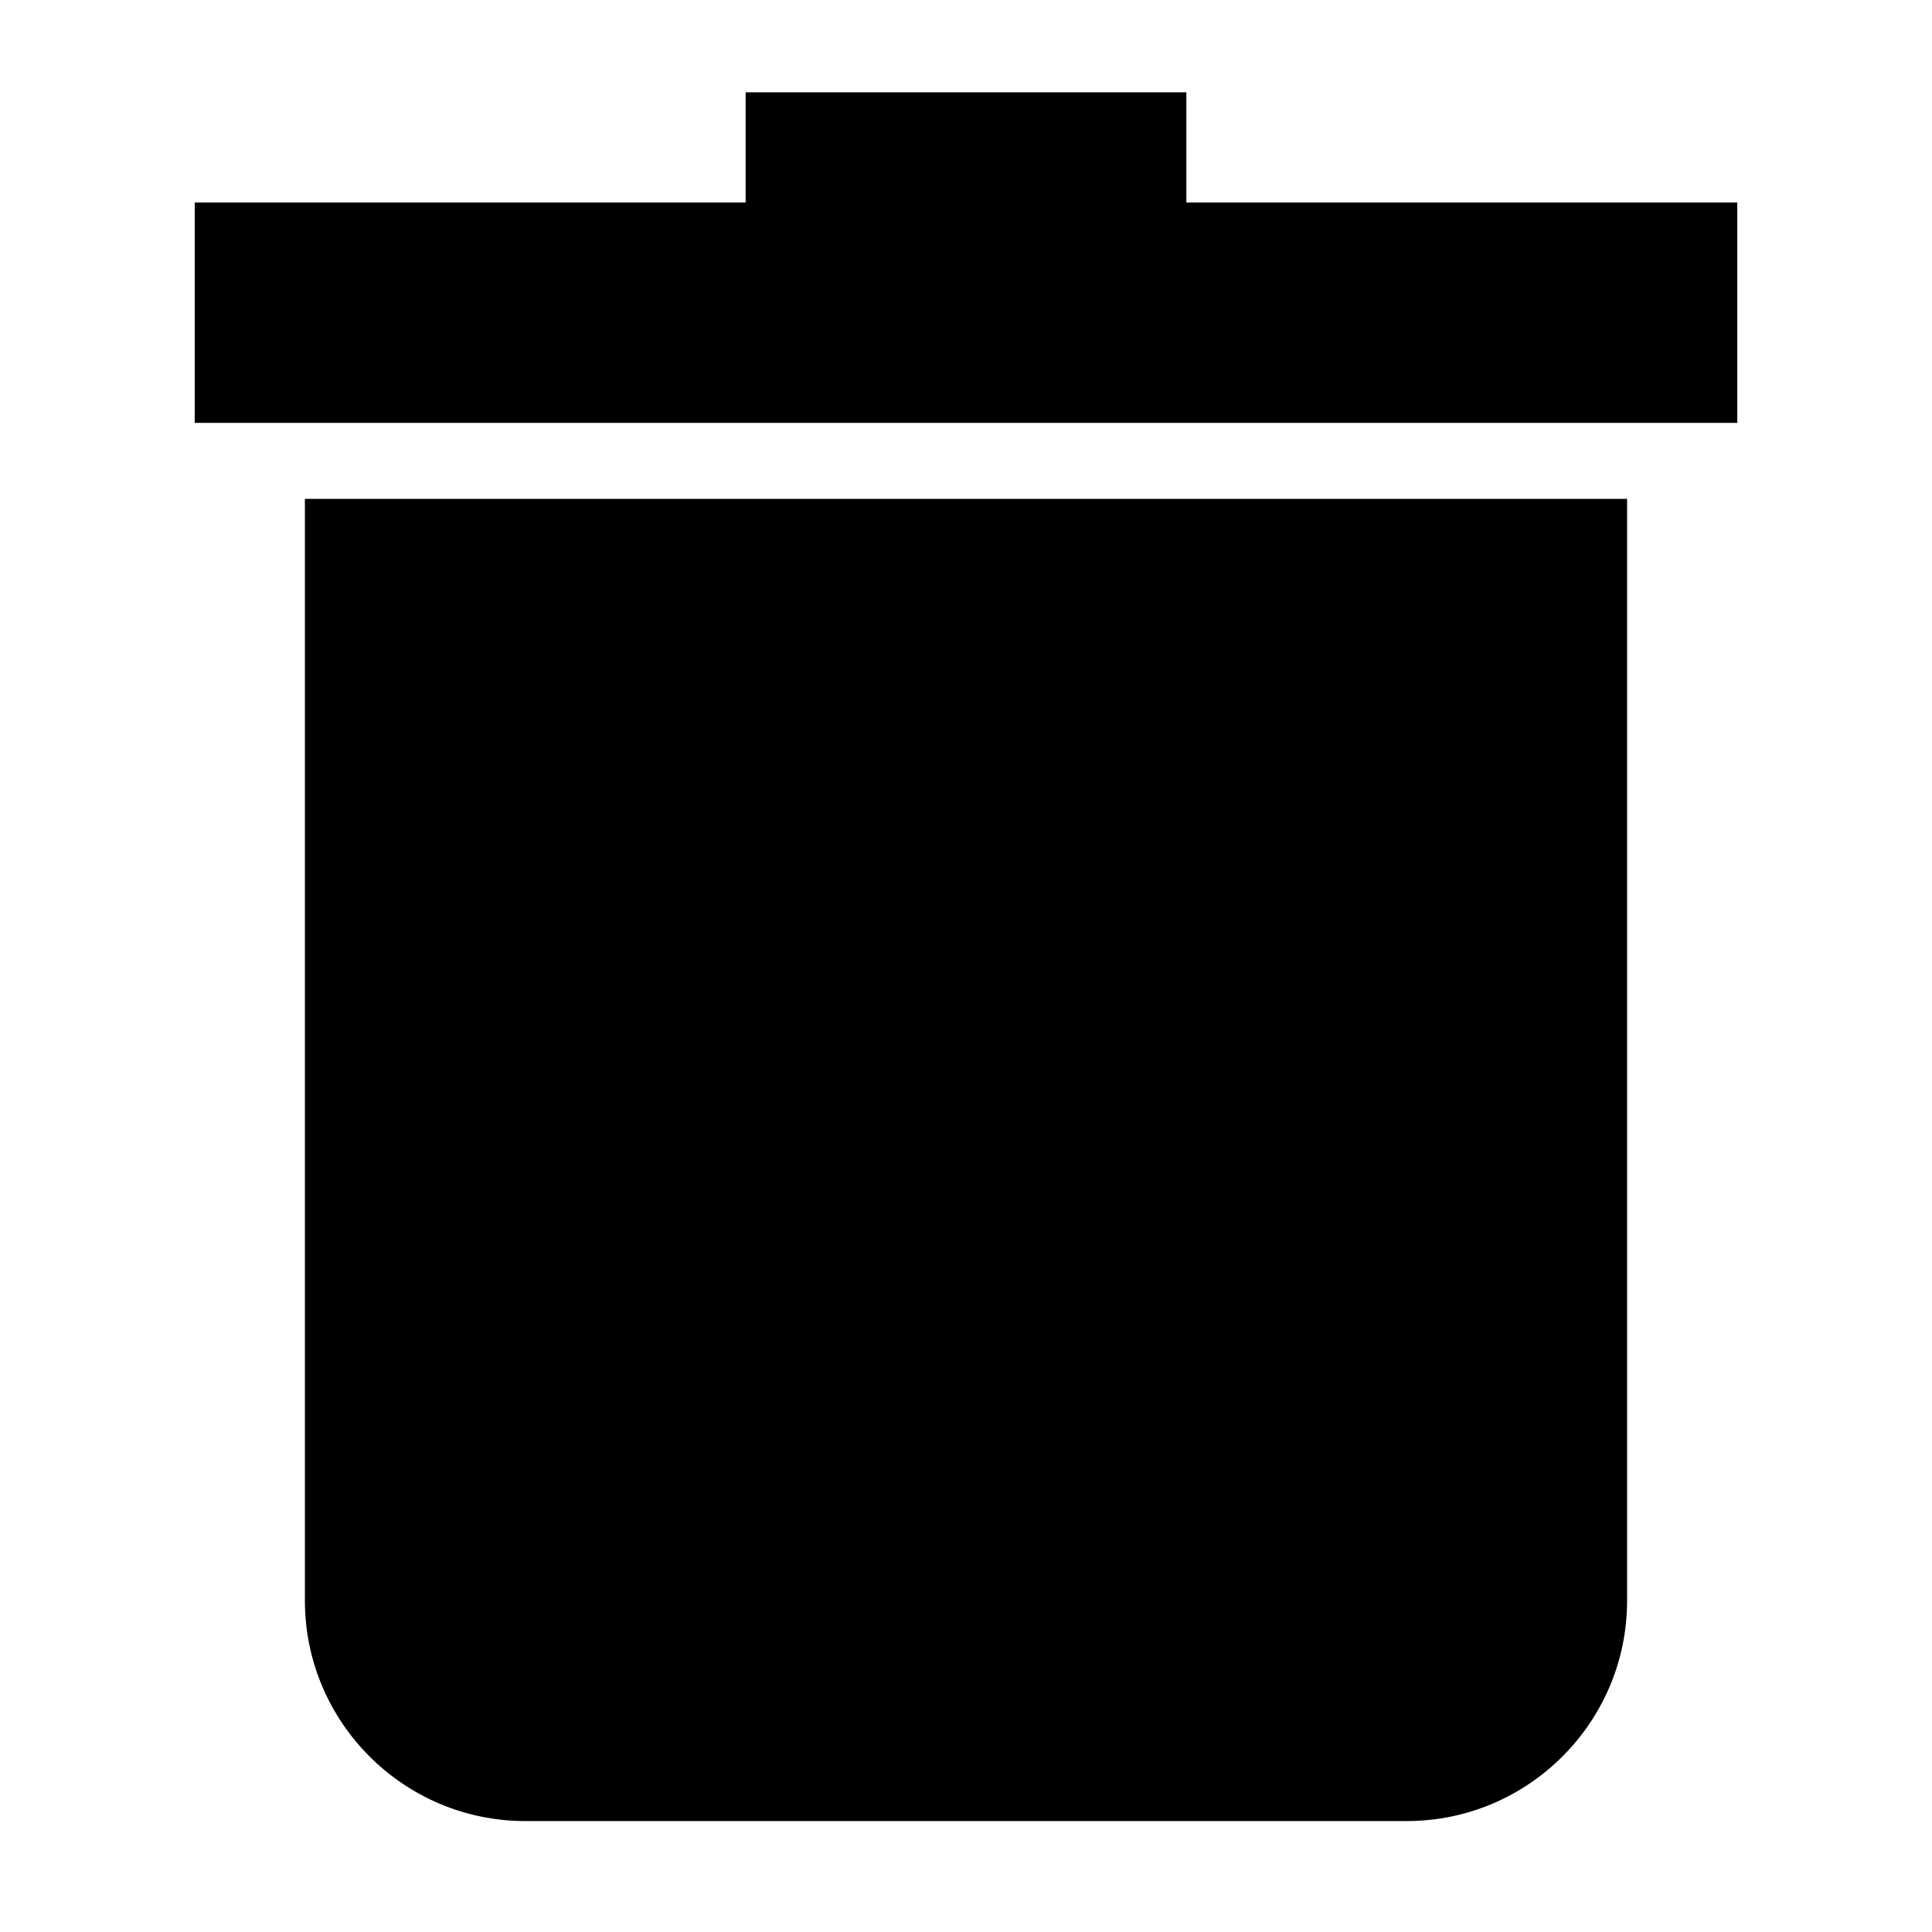 <svg width="565" height="565" xmlns="http://www.w3.org/2000/svg">

 <g>
  <title>background</title>
  <rect height="567" width="567" y="-1" x="-1" fill="none" id="canvas_background"/>
 </g>
 <g>
  <title>Layer 1</title>
  <path d="m89.167,468.111c0,35.526 28.902,64.444 64.443,64.444l257.778,0c35.542,0 64.445,-28.918 64.445,-64.444l0,-322.222l-386.666,0l0,322.222z" id="svg_1"/>
  <path d="m346.945,59.222l0,-32.222l-128.89,0l0,32.222l-161.11,0l0,64.444l451.11,0l0,-64.444l-161.11,0z" id="svg_2"/>
 </g>
</svg>